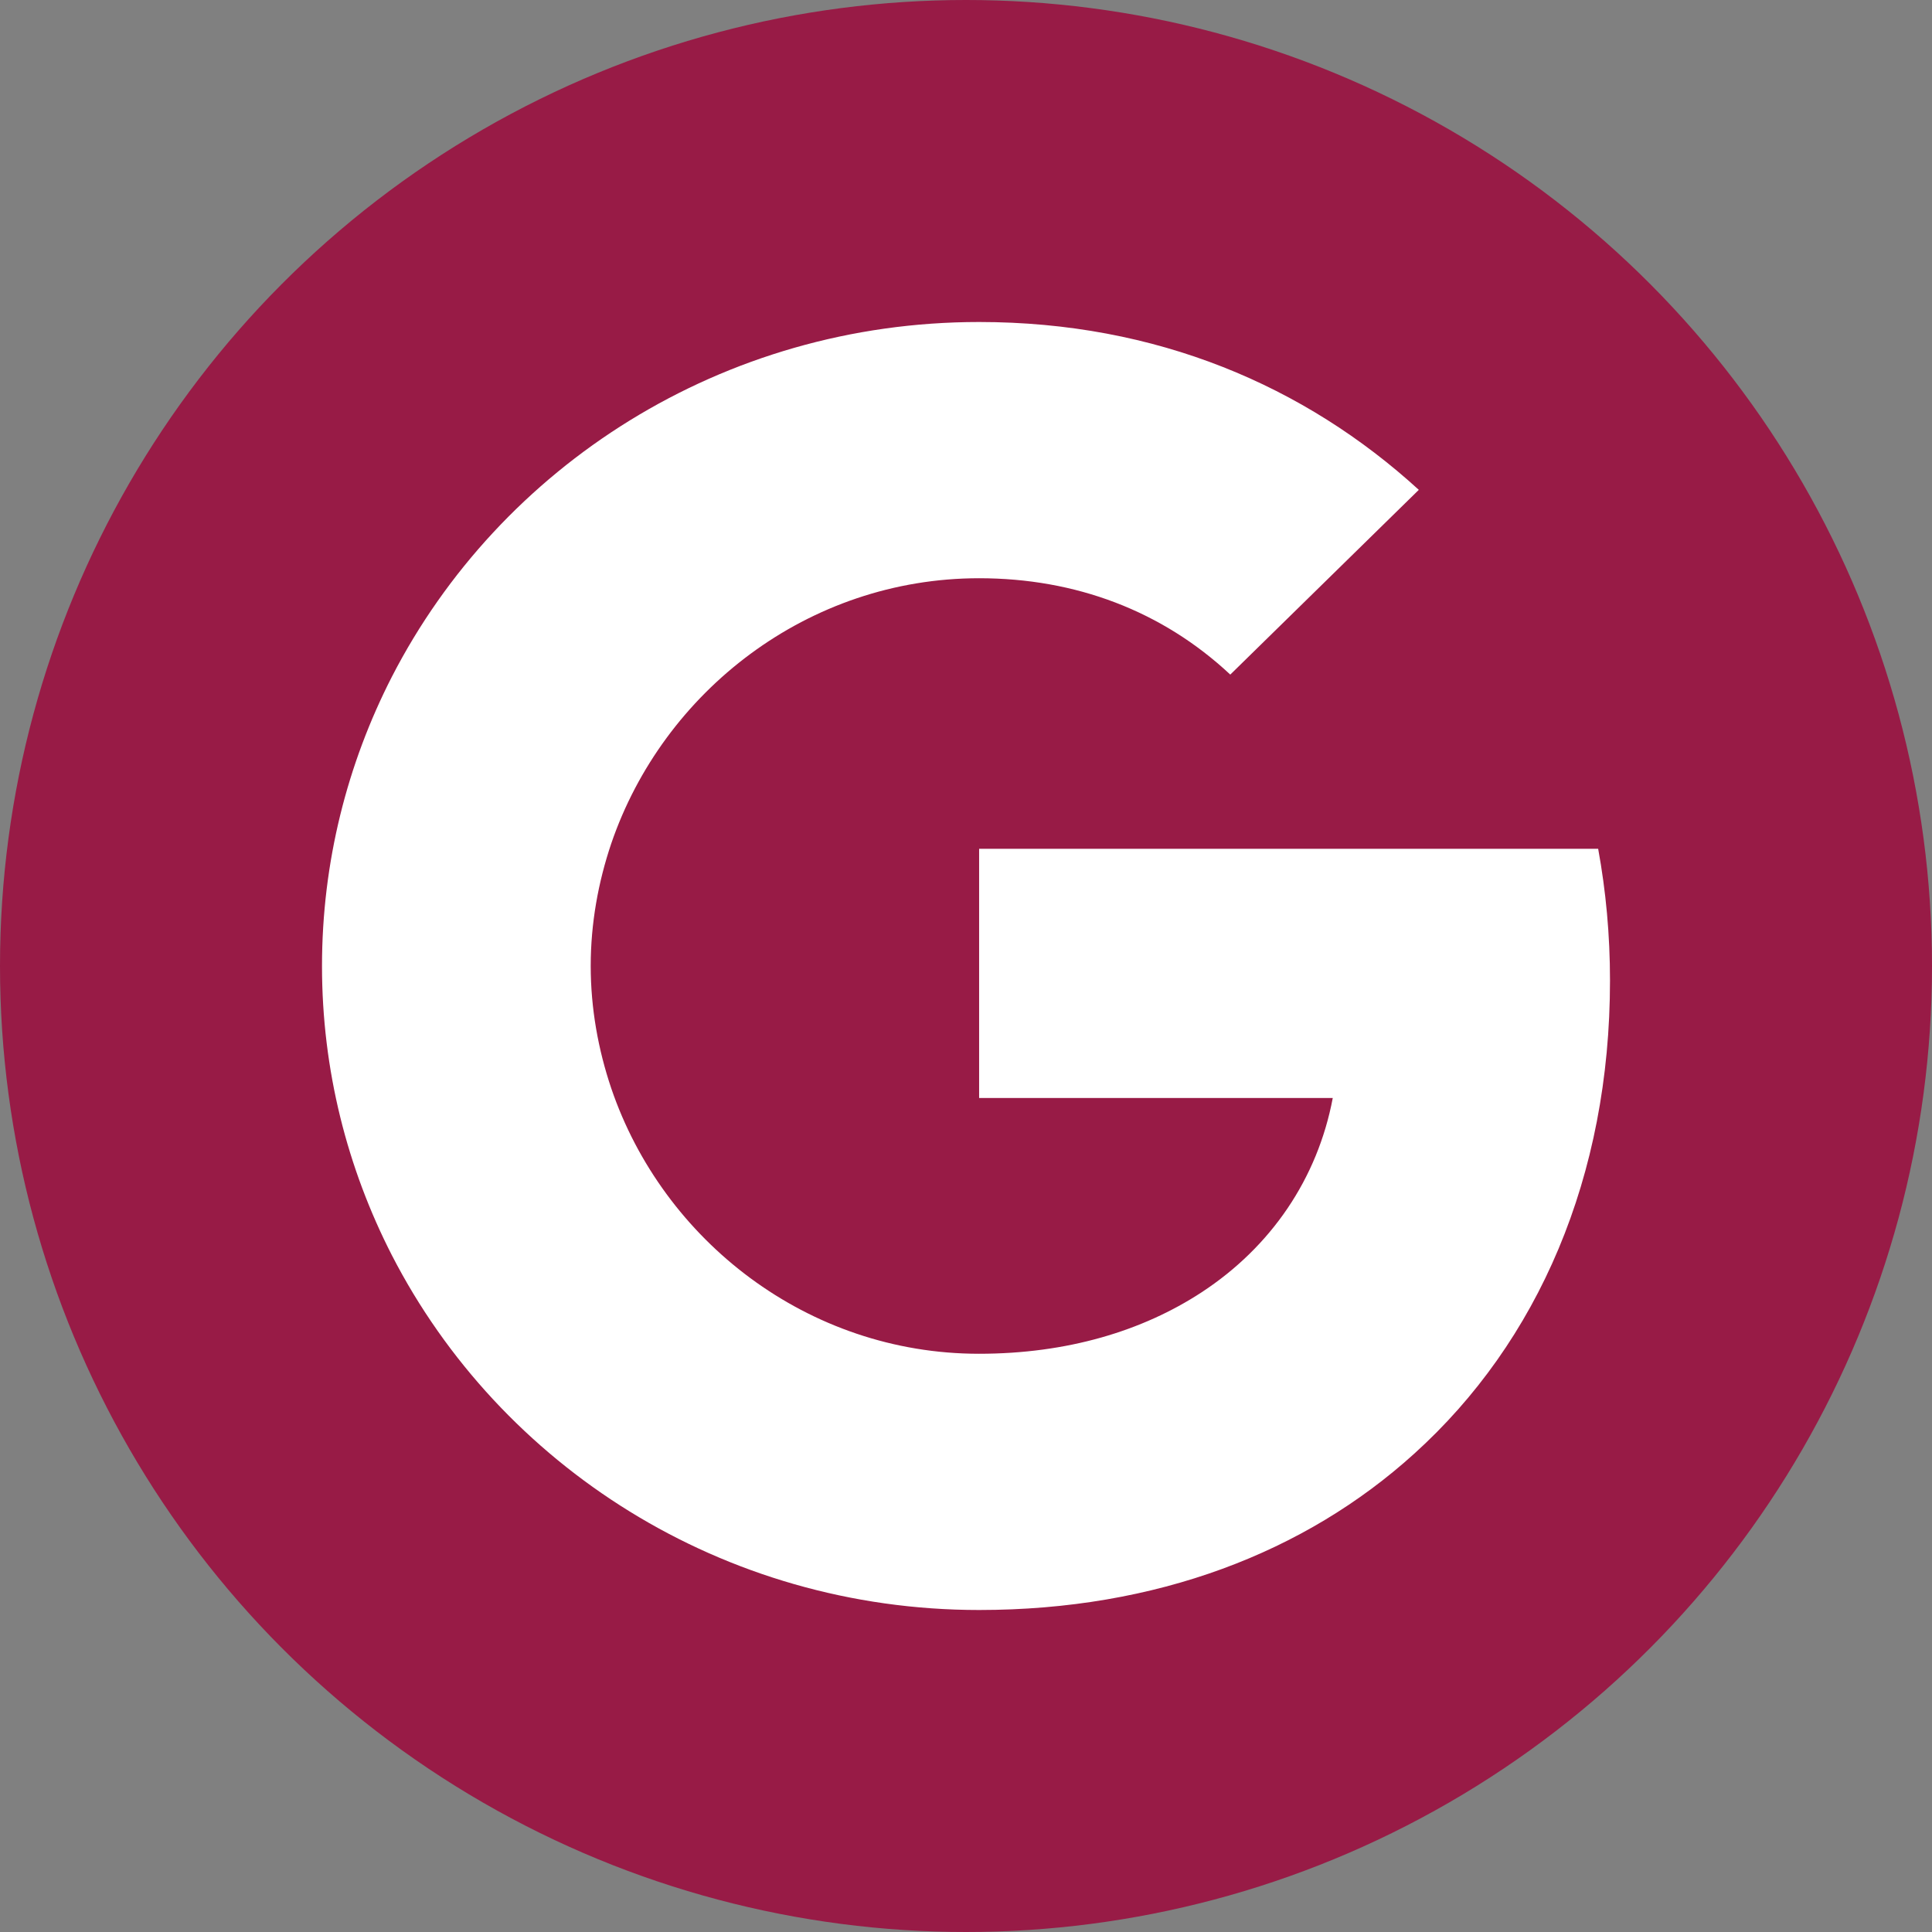 <svg width="24" height="24" viewBox="0 0 24 24" fill="none" xmlns="http://www.w3.org/2000/svg">
<rect x="0" y="0" width="24" height="24" fill="#808080" stroke="none"/>
<circle cx="12" cy="12" r="12" fill="#981B46"/>
<path d="M19.853 10.544H12.163V13.64H16.556C16.367 14.64 15.792 15.487 14.926 16.054C14.193 16.533 13.259 16.817 12.161 16.817C10.034 16.817 8.236 15.409 7.593 13.519C7.431 13.039 7.338 12.526 7.338 11.999C7.338 11.472 7.431 10.959 7.593 10.479C8.238 8.59 10.037 7.183 12.163 7.183C13.361 7.183 14.436 7.588 15.283 8.38L17.625 6.085C16.209 4.792 14.364 4 12.163 4C8.972 4 6.212 5.793 4.868 8.407C4.315 9.487 4 10.709 4 12.001C4 13.294 4.315 14.513 4.868 15.593C6.212 18.207 8.972 20 12.163 20C14.368 20 16.215 19.283 17.565 18.061C19.108 16.669 20 14.617 20 12.18C20 11.613 19.949 11.069 19.853 10.544Z" fill="white"/>
</svg>
